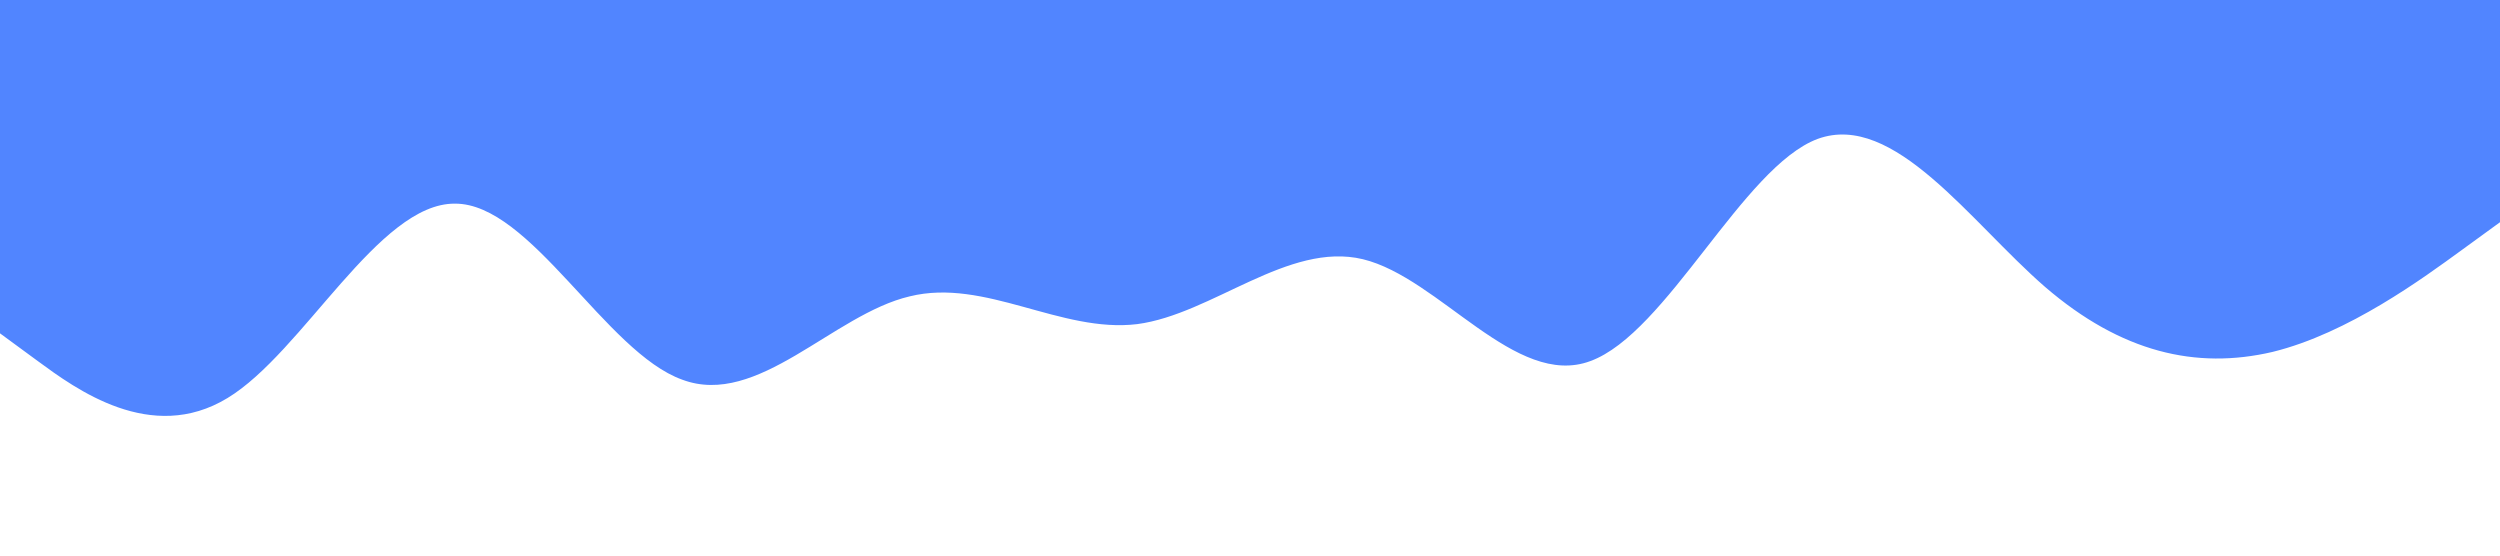 <?xml version="1.0" standalone="no"?><svg xmlns="http://www.w3.org/2000/svg" viewBox="0 0 1440 320"><path fill="#5185FF" fill-opacity="1" d="M0,192L21.8,208C43.6,224,87,256,131,229.3C174.5,203,218,117,262,117.3C305.5,117,349,203,393,218.7C436.4,235,480,181,524,170.7C567.3,160,611,192,655,186.7C698.2,181,742,139,785,149.3C829.1,160,873,224,916,208C960,192,1004,96,1047,80C1090.9,64,1135,128,1178,165.3C1221.8,203,1265,213,1309,202.7C1352.7,192,1396,160,1418,144L1440,128L1440,0L1418.2,0C1396.4,0,1353,0,1309,0C1265.5,0,1222,0,1178,0C1134.5,0,1091,0,1047,0C1003.6,0,960,0,916,0C872.7,0,829,0,785,0C741.8,0,698,0,655,0C610.9,0,567,0,524,0C480,0,436,0,393,0C349.1,0,305,0,262,0C218.2,0,175,0,131,0C87.3,0,44,0,22,0L0,0Z"></path></svg>